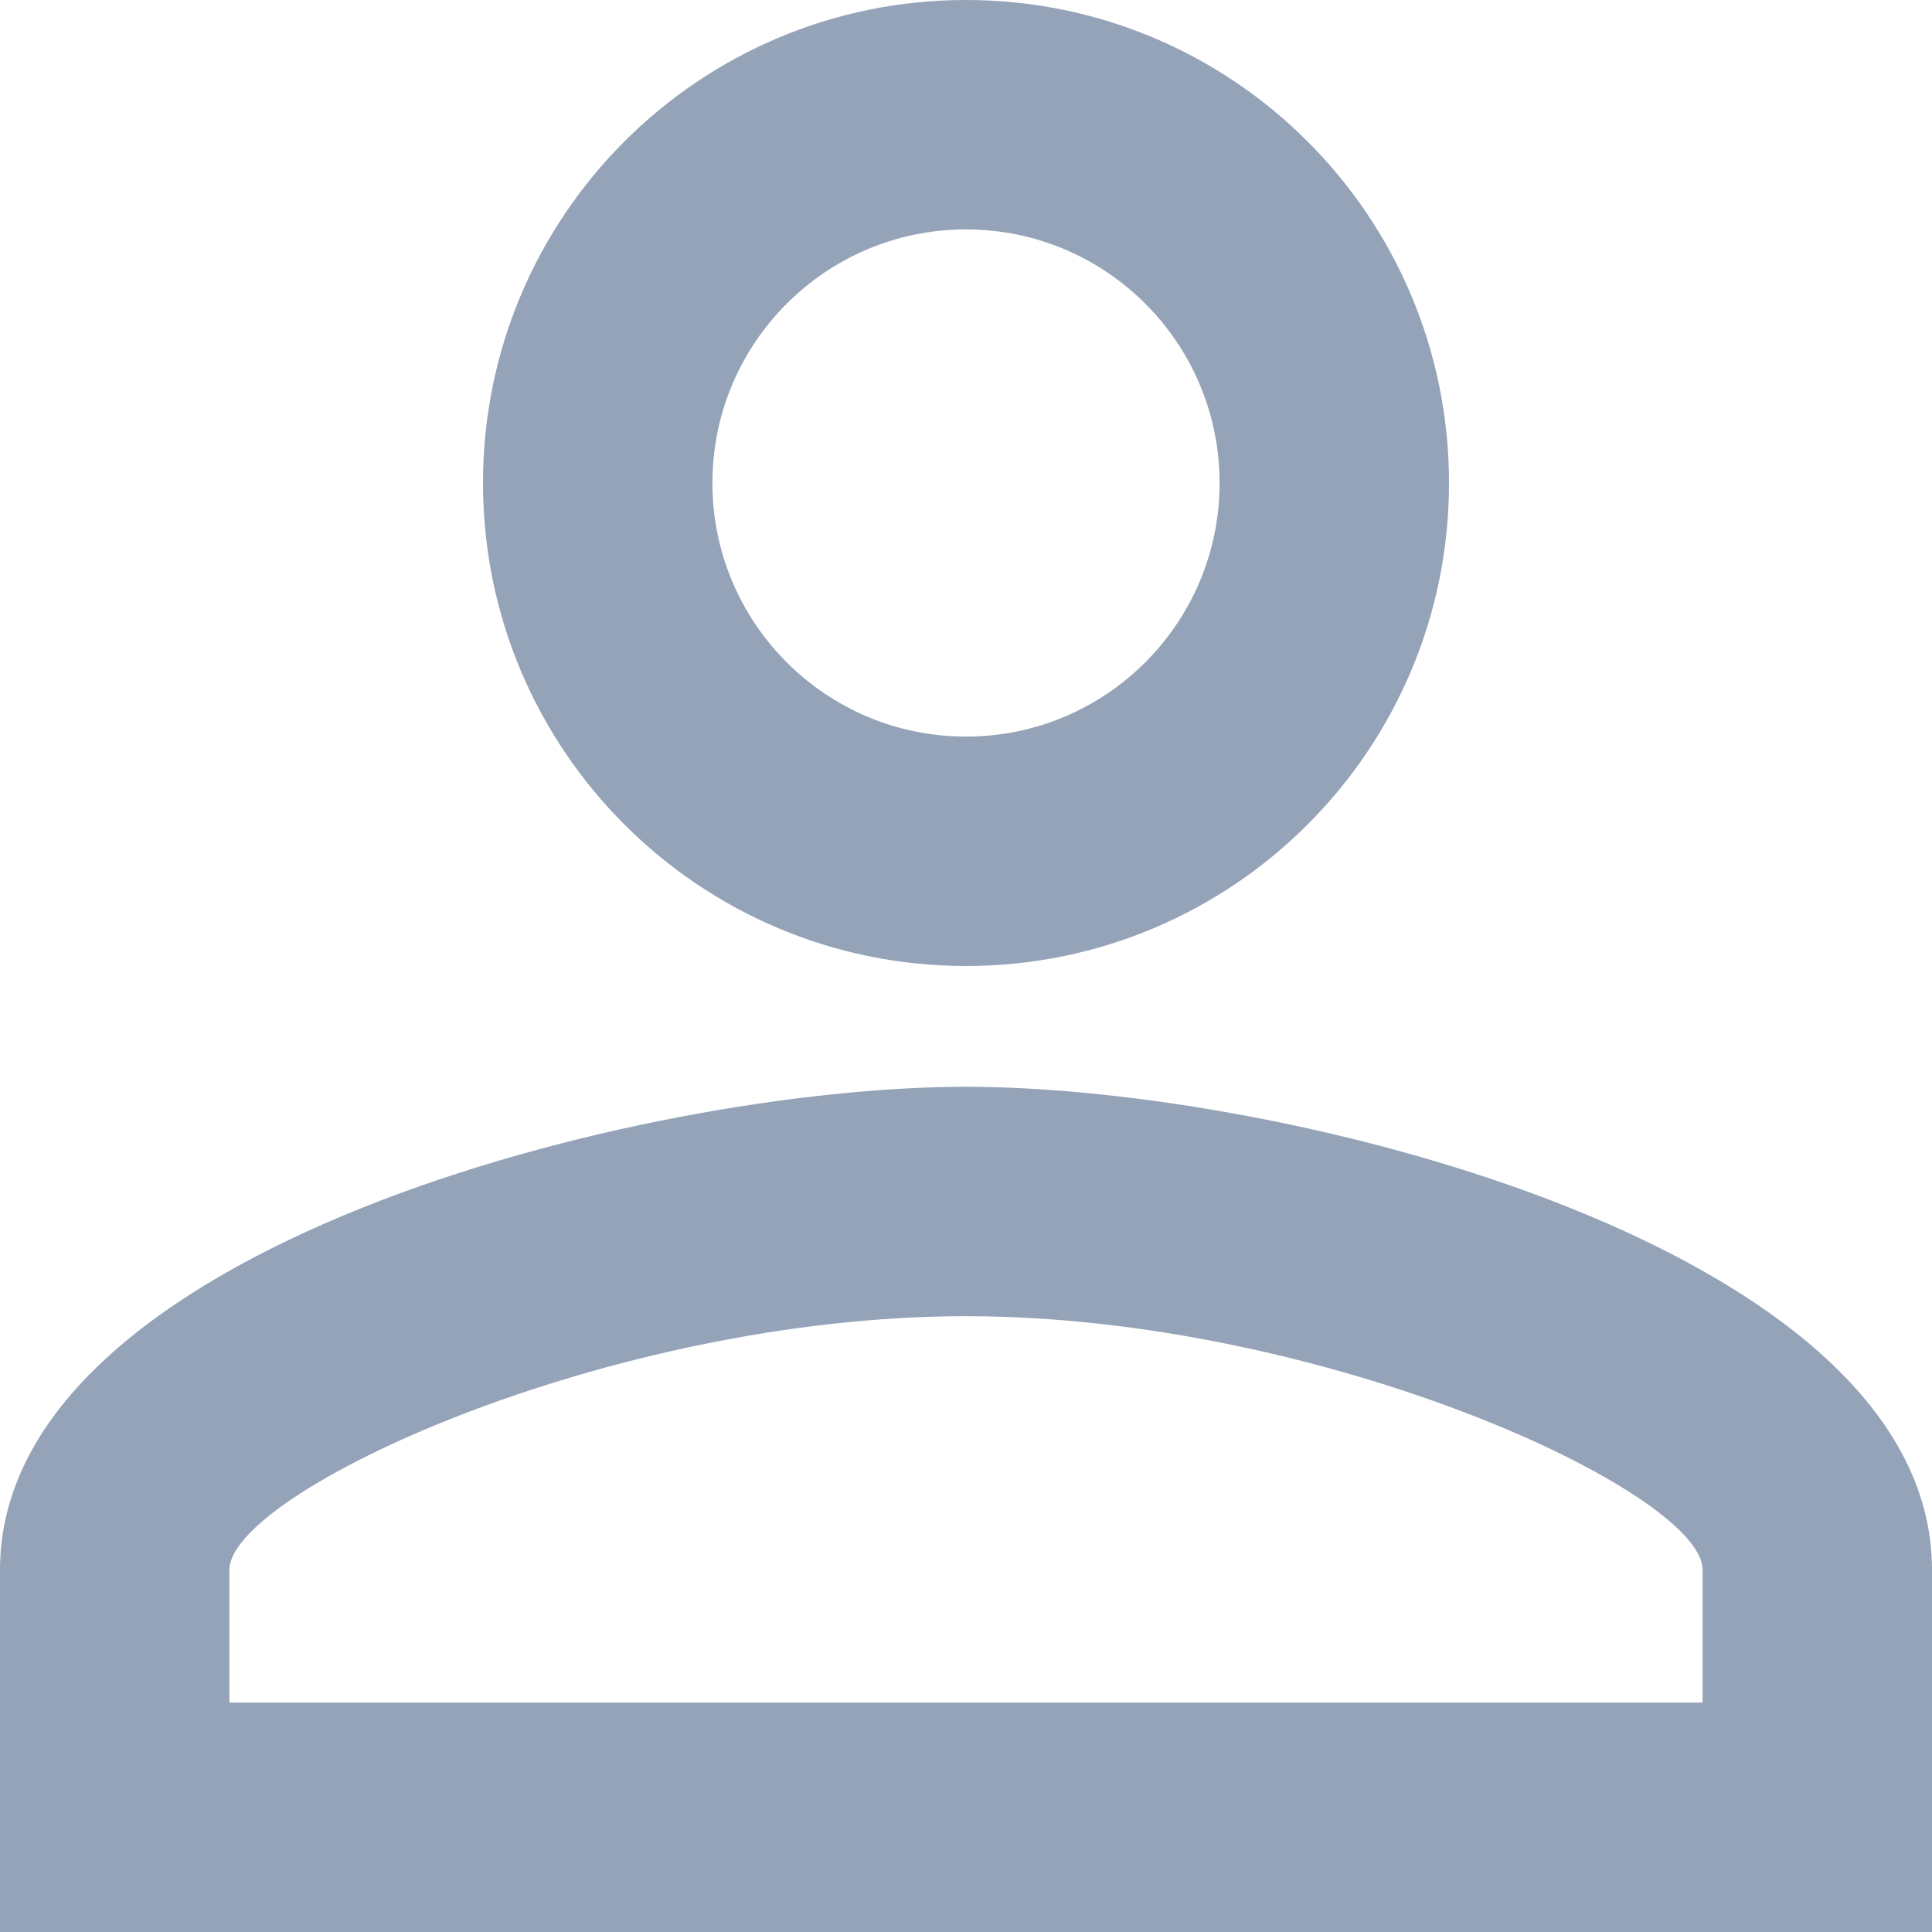 <svg width="27" height="27" viewBox="0 0 27 27" fill="none" xmlns="http://www.w3.org/2000/svg">
<path d="M13.5 3.206C15.457 3.206 17.044 4.793 17.044 6.75C17.044 8.707 15.457 10.294 13.5 10.294C11.543 10.294 9.956 8.707 9.956 6.75C9.956 4.793 11.543 3.206 13.5 3.206ZM13.5 18.394C18.512 18.394 23.794 20.858 23.794 21.938V23.794H3.206V21.938C3.206 20.858 8.488 18.394 13.5 18.394ZM13.5 0C9.771 0 6.75 3.021 6.75 6.75C6.75 10.479 9.771 13.5 13.5 13.5C17.229 13.5 20.25 10.479 20.25 6.75C20.25 3.021 17.229 0 13.5 0ZM13.5 15.188C8.994 15.188 0 17.449 0 21.938V27H27V21.938C27 17.449 18.006 15.188 13.5 15.188Z" fill="#94A3B8"/>
</svg>
